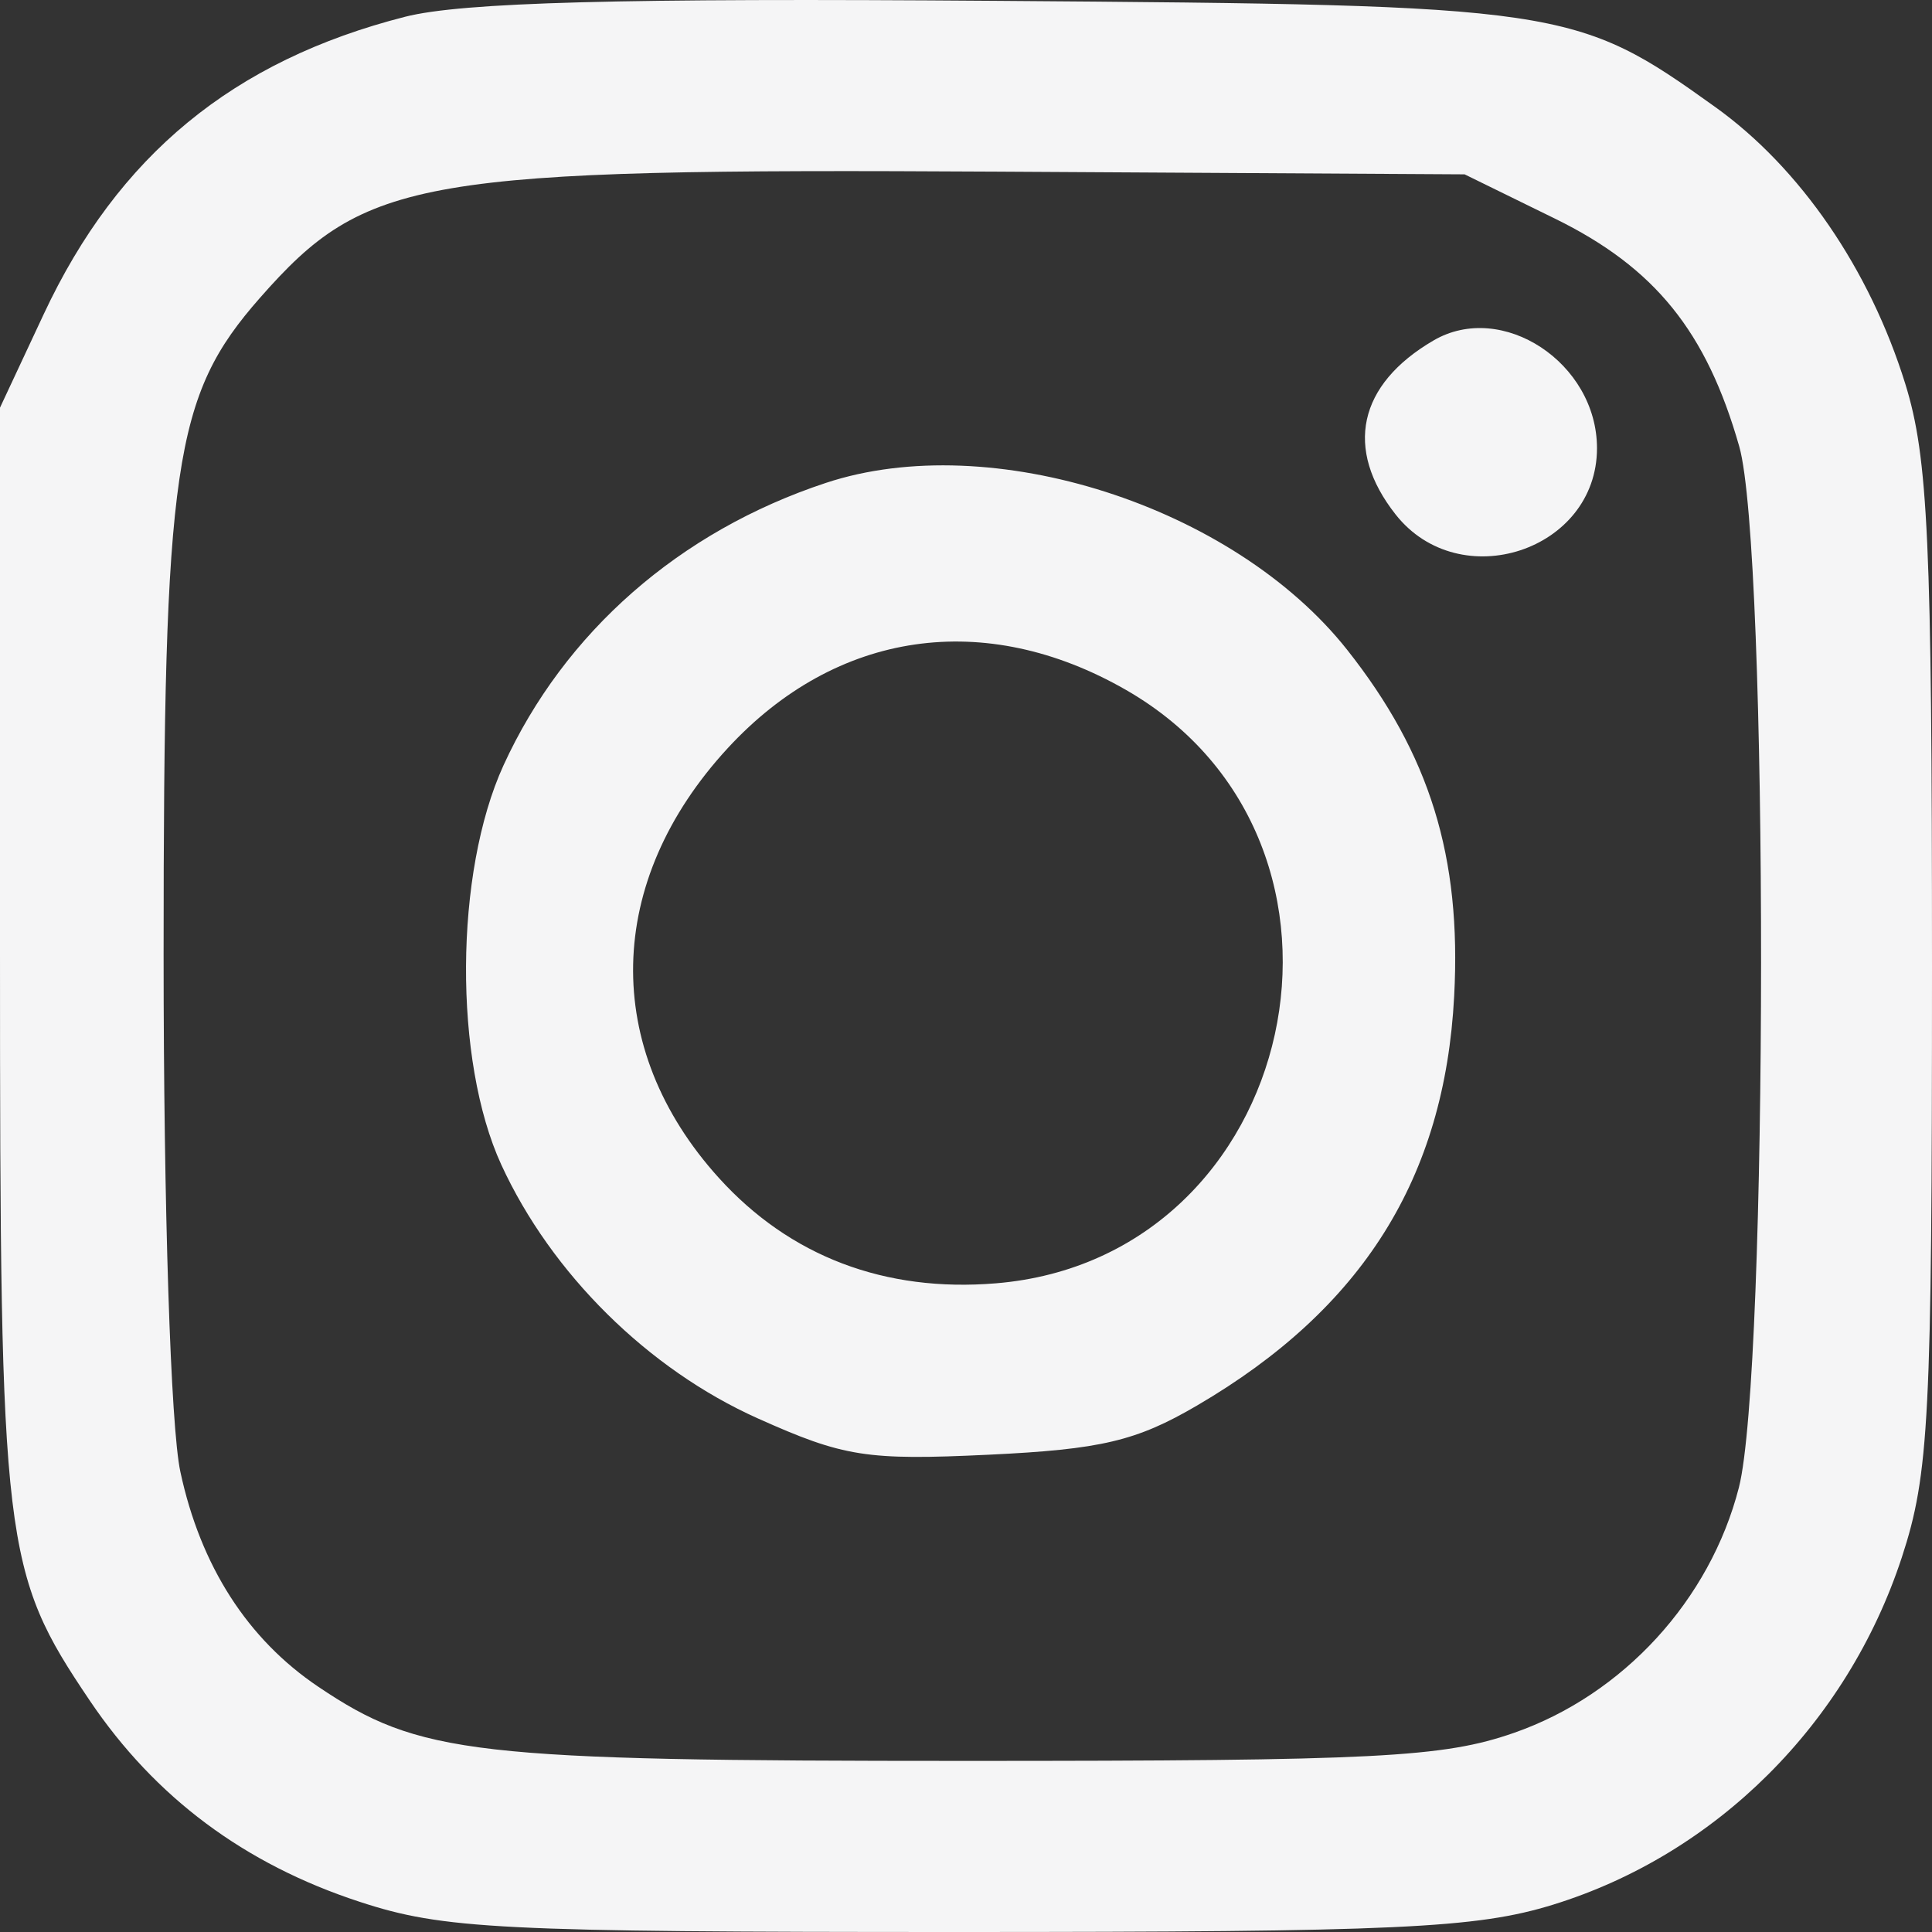 <svg width="25" height="25" viewBox="0 0 25 25" fill="none" xmlns="http://www.w3.org/2000/svg">
<rect x="0" y="0" width="25" height="25" fill="#333333" stroke="none"/>
<path fill-rule="evenodd" clip-rule="evenodd" d="M5.242 0.217C3.018 0.784 1.527 2.01 0.565 4.067L0 5.275V12.32C0 20.015 0.039 20.34 1.162 22.006C2.007 23.259 3.164 24.122 4.653 24.609C5.736 24.964 6.457 25 12.399 25C18.083 25 19.104 24.953 20.098 24.646C22.207 23.994 23.902 22.306 24.609 20.154C24.963 19.074 25 18.353 25 12.521C25 7.01 24.95 5.92 24.655 4.969C24.194 3.483 23.294 2.172 22.194 1.384C20.388 0.089 20.23 0.065 12.903 0.011C8.03 -0.026 5.981 0.029 5.242 0.217ZM20.121 2.829C21.414 3.463 22.082 4.289 22.506 5.778C22.885 7.109 22.881 17.765 22.501 19.249C22.128 20.704 21.003 21.931 19.591 22.423C18.676 22.742 17.811 22.786 12.5 22.786C6.11 22.786 5.429 22.708 4.118 21.826C3.203 21.21 2.595 20.264 2.334 19.045C2.208 18.46 2.117 15.644 2.117 12.346C2.117 6.005 2.246 5.125 3.365 3.853C4.736 2.295 5.419 2.178 12.903 2.221L18.952 2.256L20.121 2.829ZM18.549 4.406C17.573 4.976 17.392 5.81 18.059 6.657C18.889 7.71 20.665 7.126 20.665 5.8C20.665 4.695 19.437 3.887 18.549 4.406ZM10.686 6.249C8.792 6.875 7.304 8.18 6.515 9.904C5.88 11.293 5.867 13.723 6.487 15.072C7.135 16.481 8.386 17.718 9.806 18.354C10.919 18.853 11.215 18.899 12.793 18.824C14.249 18.755 14.705 18.647 15.492 18.186C17.632 16.934 18.694 15.243 18.817 12.888C18.912 11.086 18.502 9.761 17.431 8.407C15.956 6.545 12.822 5.542 10.686 6.249ZM14.571 8.928C18.008 10.903 16.829 16.28 12.888 16.606C11.45 16.725 10.221 16.258 9.301 15.241C7.781 13.561 7.827 11.404 9.418 9.68C10.822 8.159 12.744 7.879 14.571 8.928Z" fill="#F5F5F6"/>
</svg>
